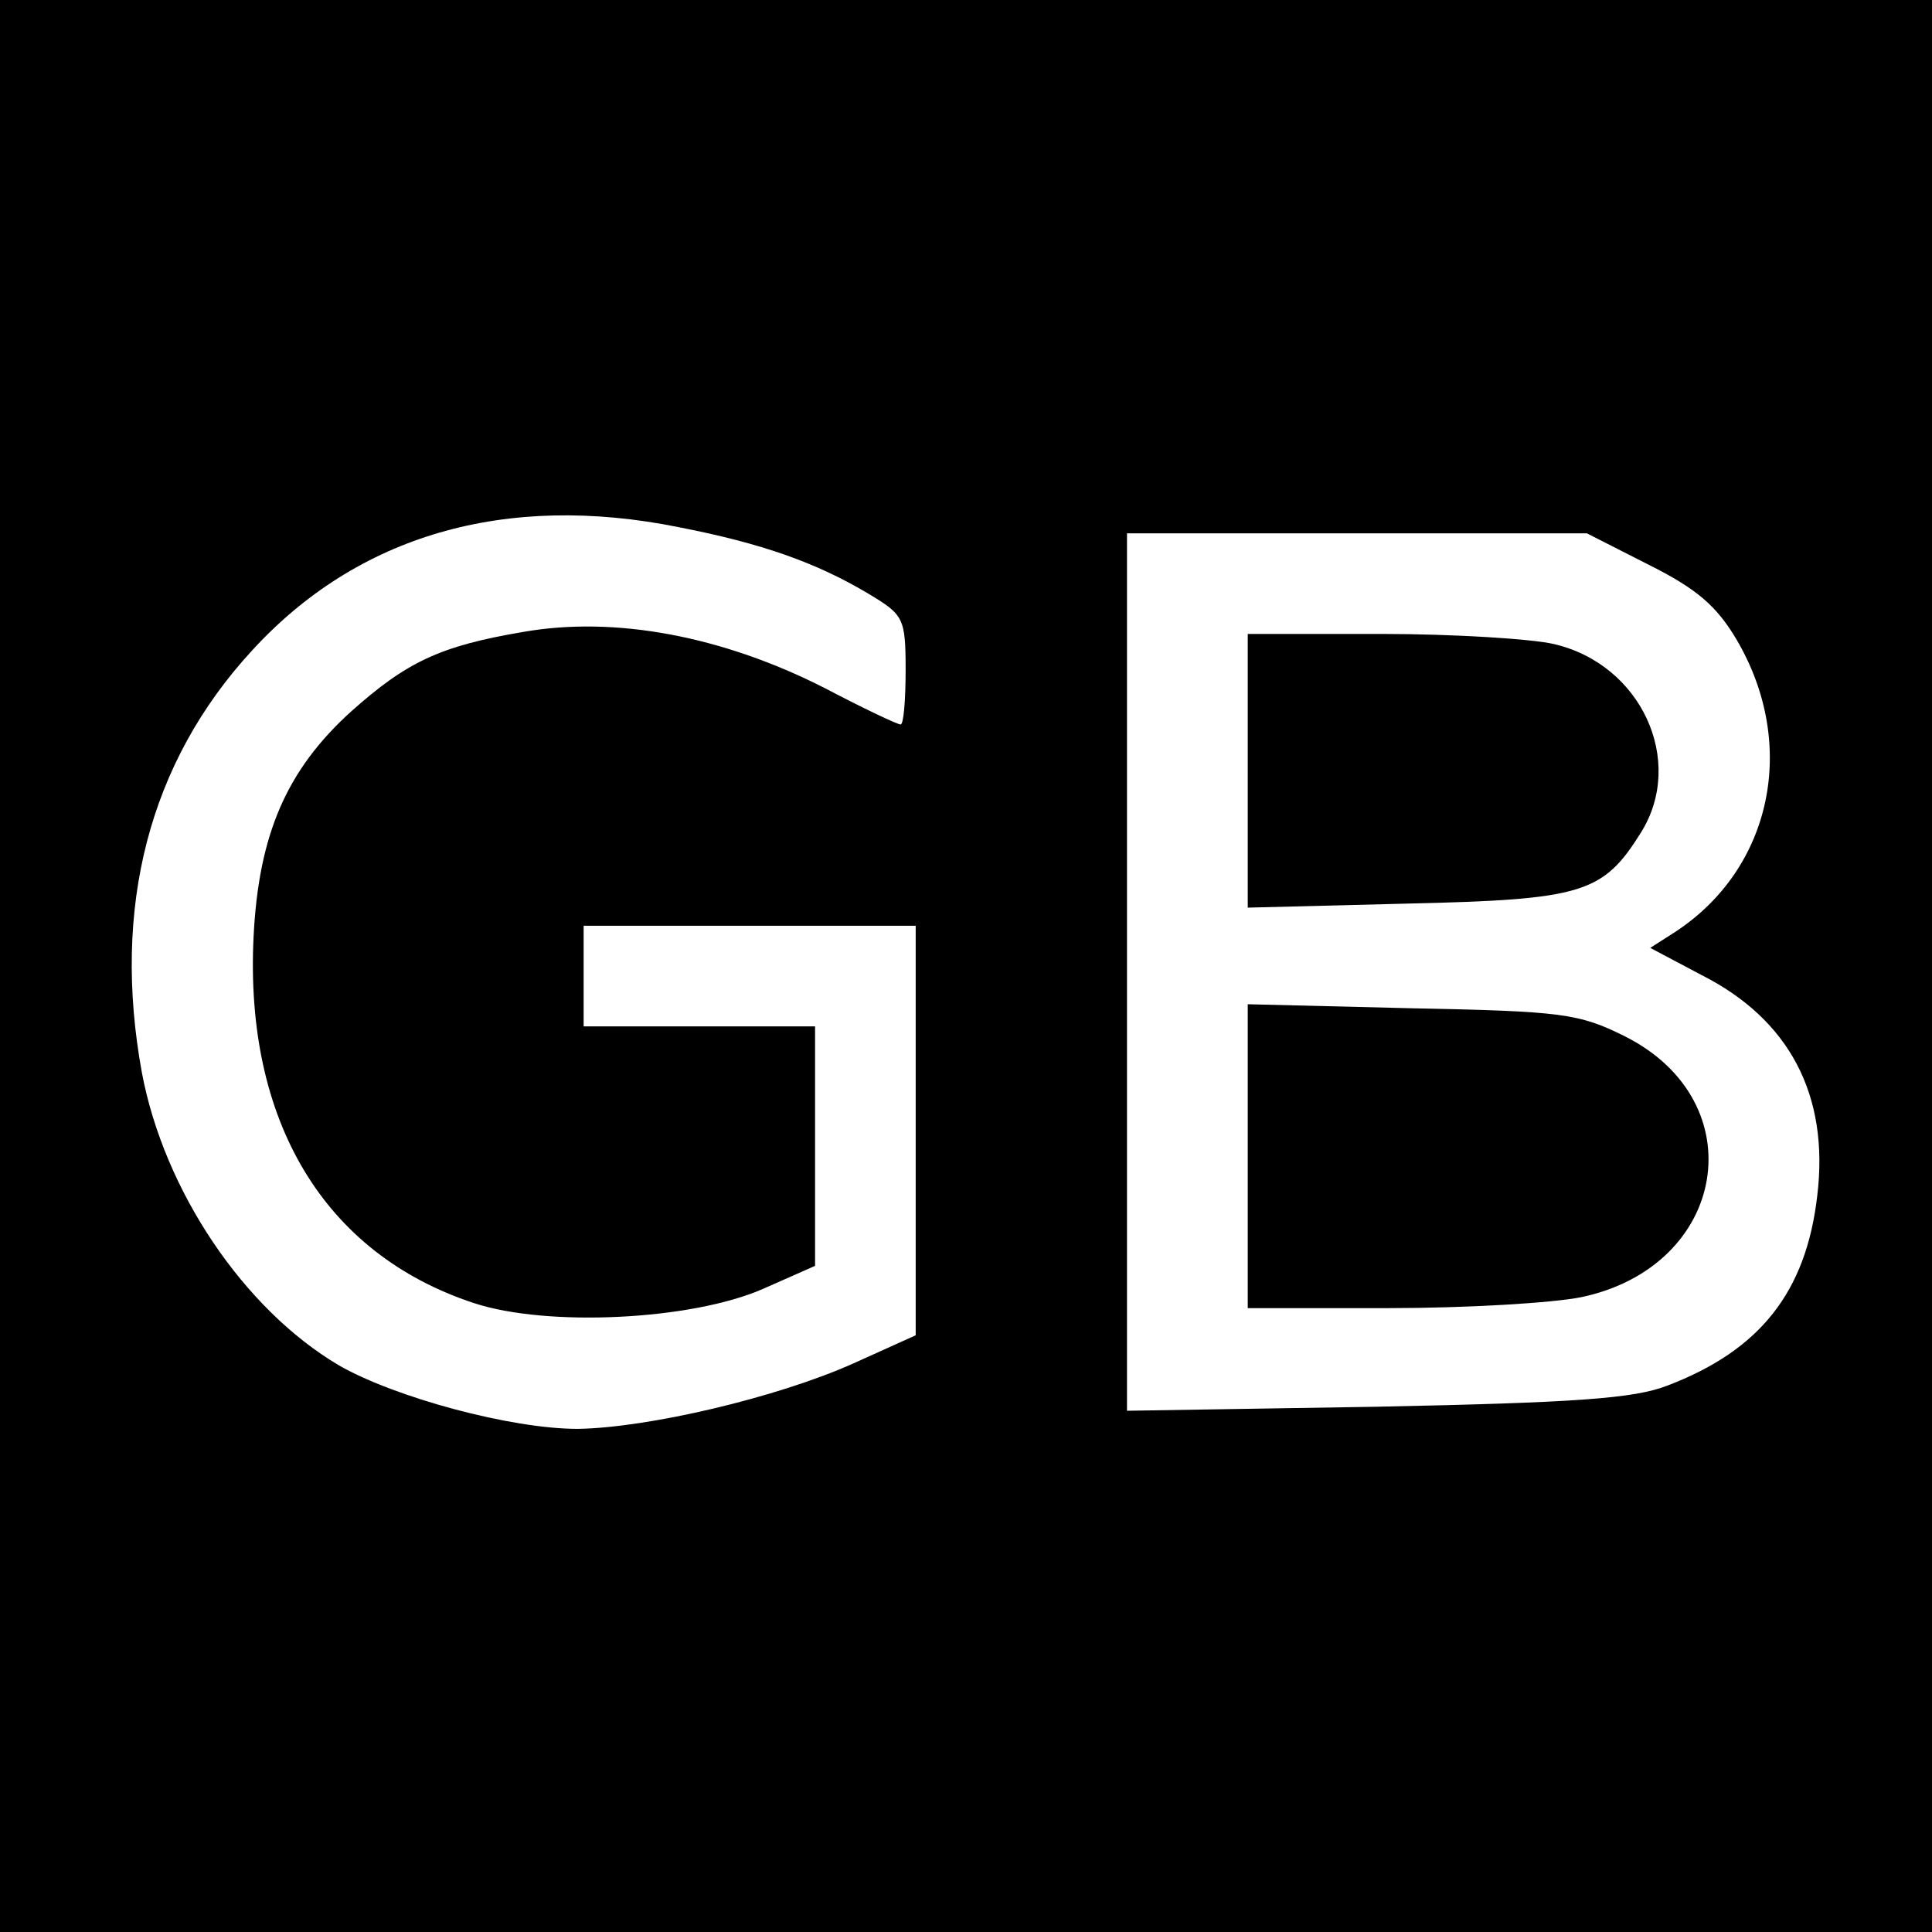 <?xml version="1.0" standalone="no"?>
<!DOCTYPE svg PUBLIC "-//W3C//DTD SVG 20010904//EN"
 "http://www.w3.org/TR/2001/REC-SVG-20010904/DTD/svg10.dtd">
<svg version="1.0" xmlns="http://www.w3.org/2000/svg"
 width="192pt" height="192pt" viewBox="0 0 192 192"
 preserveAspectRatio="xMidYMid meet">
<g transform="translate(0,192) scale(0.1,-0.1)"
fill="#000000" stroke="none">
<path d="M0 960 l0 -960 960 0 960 0 0 960 0 960 -960 0 -960 0 0 -960z m675
436 c82 -16 136 -35 188 -66 35 -21 37 -24 37 -76 0 -30 -2 -54 -5 -54 -3 0
-37 16 -75 36 -102 52 -209 72 -300 56 -83 -14 -116 -30 -171 -79 -64 -58 -92
-122 -97 -224 -9 -183 70 -315 219 -364 73 -24 216 -17 287 14 l52 23 0 119 0
119 -115 0 -115 0 0 50 0 50 165 0 165 0 0 -204 0 -203 -62 -28 c-76 -34 -204
-64 -274 -65 -66 0 -181 31 -237 63 -95 56 -174 174 -196 291 -30 164 7 308
109 419 105 115 252 158 425 123z m963 -37 c48 -24 68 -41 88 -75 61 -104 35
-227 -61 -290 l-25 -16 51 -27 c87 -44 127 -119 115 -219 -11 -96 -57 -154
-149 -189 -33 -13 -93 -17 -289 -21 l-248 -4 0 436 0 436 228 0 229 0 61 -31z"/>
<path d="M1240 1154 l0 -136 158 4 c175 4 195 10 233 71 44 71 0 167 -87 187
-21 5 -99 10 -171 10 l-133 0 0 -136z"/>
<path d="M1240 771 l0 -151 140 0 c76 0 163 5 192 11 145 31 172 194 43 259
-46 23 -63 25 -212 28 l-163 4 0 -151z"/>
</g>
</svg>
